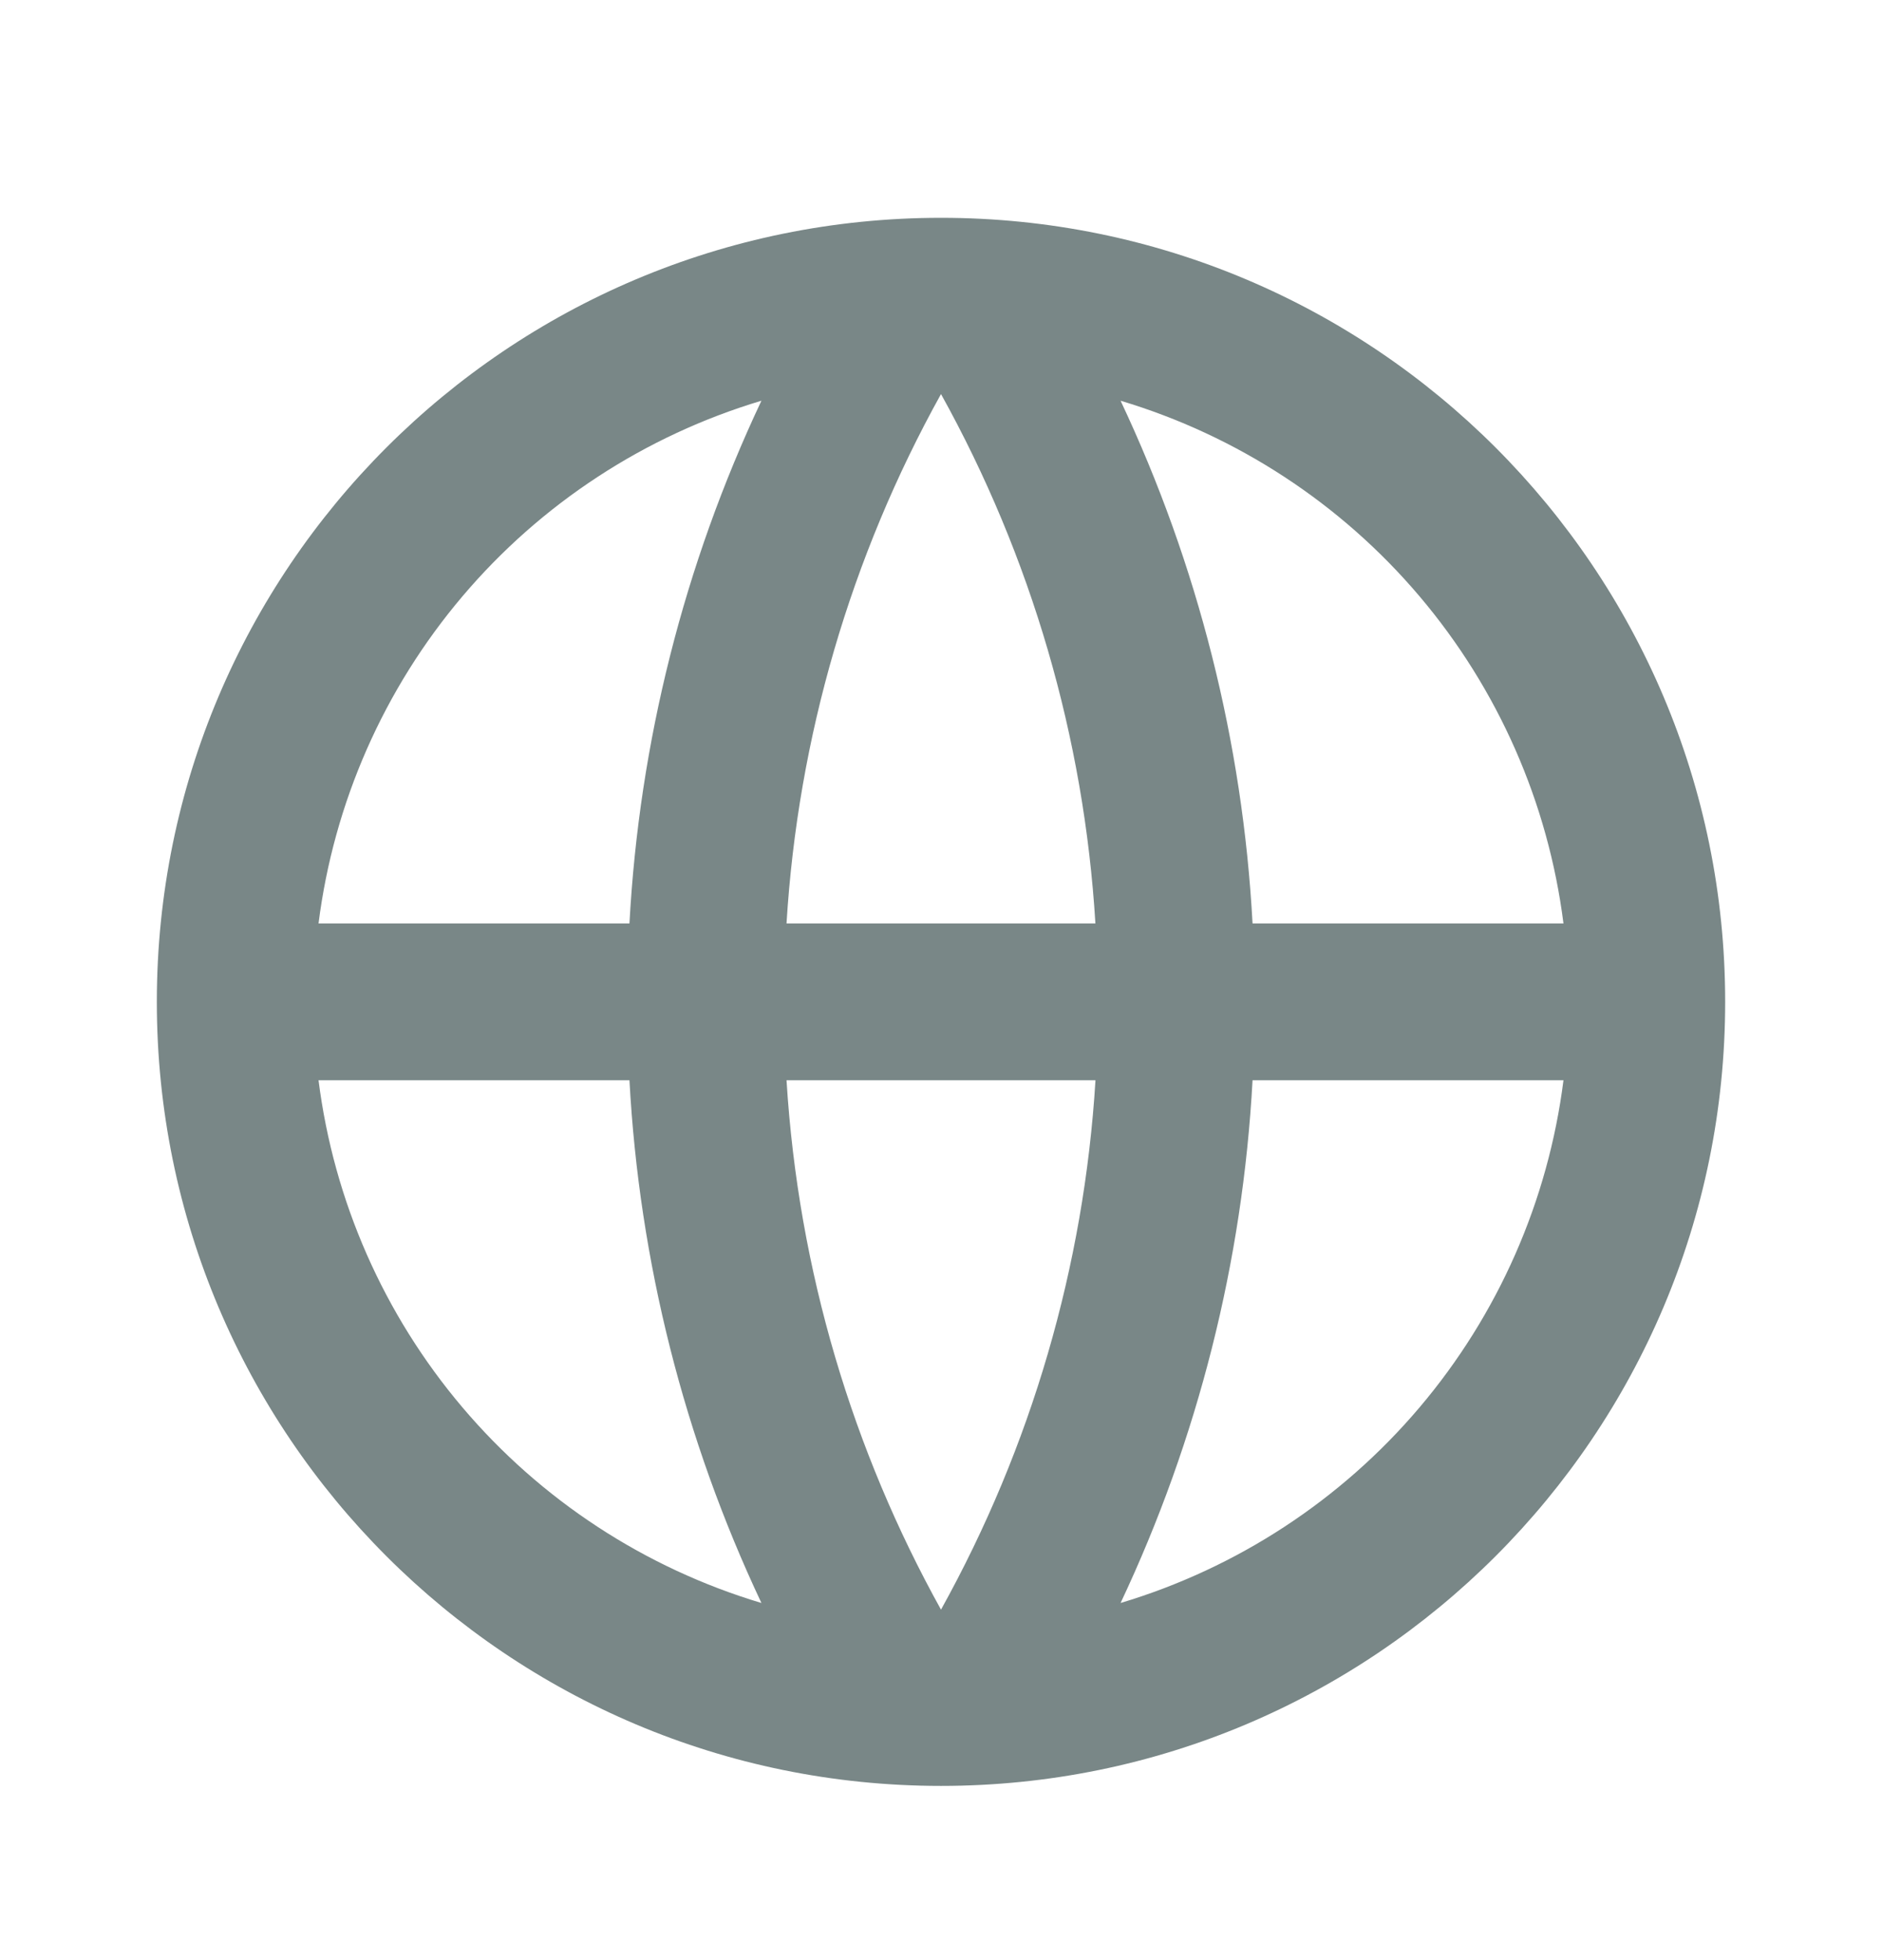 <svg width="24" height="25" viewBox="0 0 24 25" fill="none" xmlns="http://www.w3.org/2000/svg">
<path d="M12 22.778C6.477 22.778 2 18.301 2 12.778C2 7.255 6.477 2.778 12 2.778C17.523 2.778 22 7.255 22 12.778C22 18.301 17.523 22.778 12 22.778ZM9.71 20.445C8.723 18.352 8.152 16.088 8.027 13.778H4.062C4.257 15.317 4.894 16.766 5.897 17.95C6.899 19.133 8.224 20 9.71 20.445ZM10.03 13.778C10.181 16.217 10.878 18.508 12 20.53C13.152 18.454 13.825 16.147 13.97 13.778H10.03ZM19.938 13.778H15.973C15.848 16.088 15.277 18.352 14.29 20.445C15.776 20 17.101 19.133 18.103 17.95C19.106 16.766 19.743 15.317 19.938 13.778ZM4.062 11.778H8.027C8.152 9.468 8.723 7.204 9.71 5.111C8.224 5.556 6.899 6.423 5.897 7.606C4.894 8.79 4.257 10.239 4.062 11.778ZM10.031 11.778H13.969C13.825 9.408 13.152 7.101 12 5.026C10.848 7.101 10.175 9.408 10.03 11.778H10.031ZM14.29 5.111C15.277 7.204 15.848 9.468 15.973 11.778H19.938C19.743 10.239 19.106 8.79 18.103 7.606C17.101 6.423 15.776 5.556 14.29 5.111Z" fill="#798787"/>
</svg>
